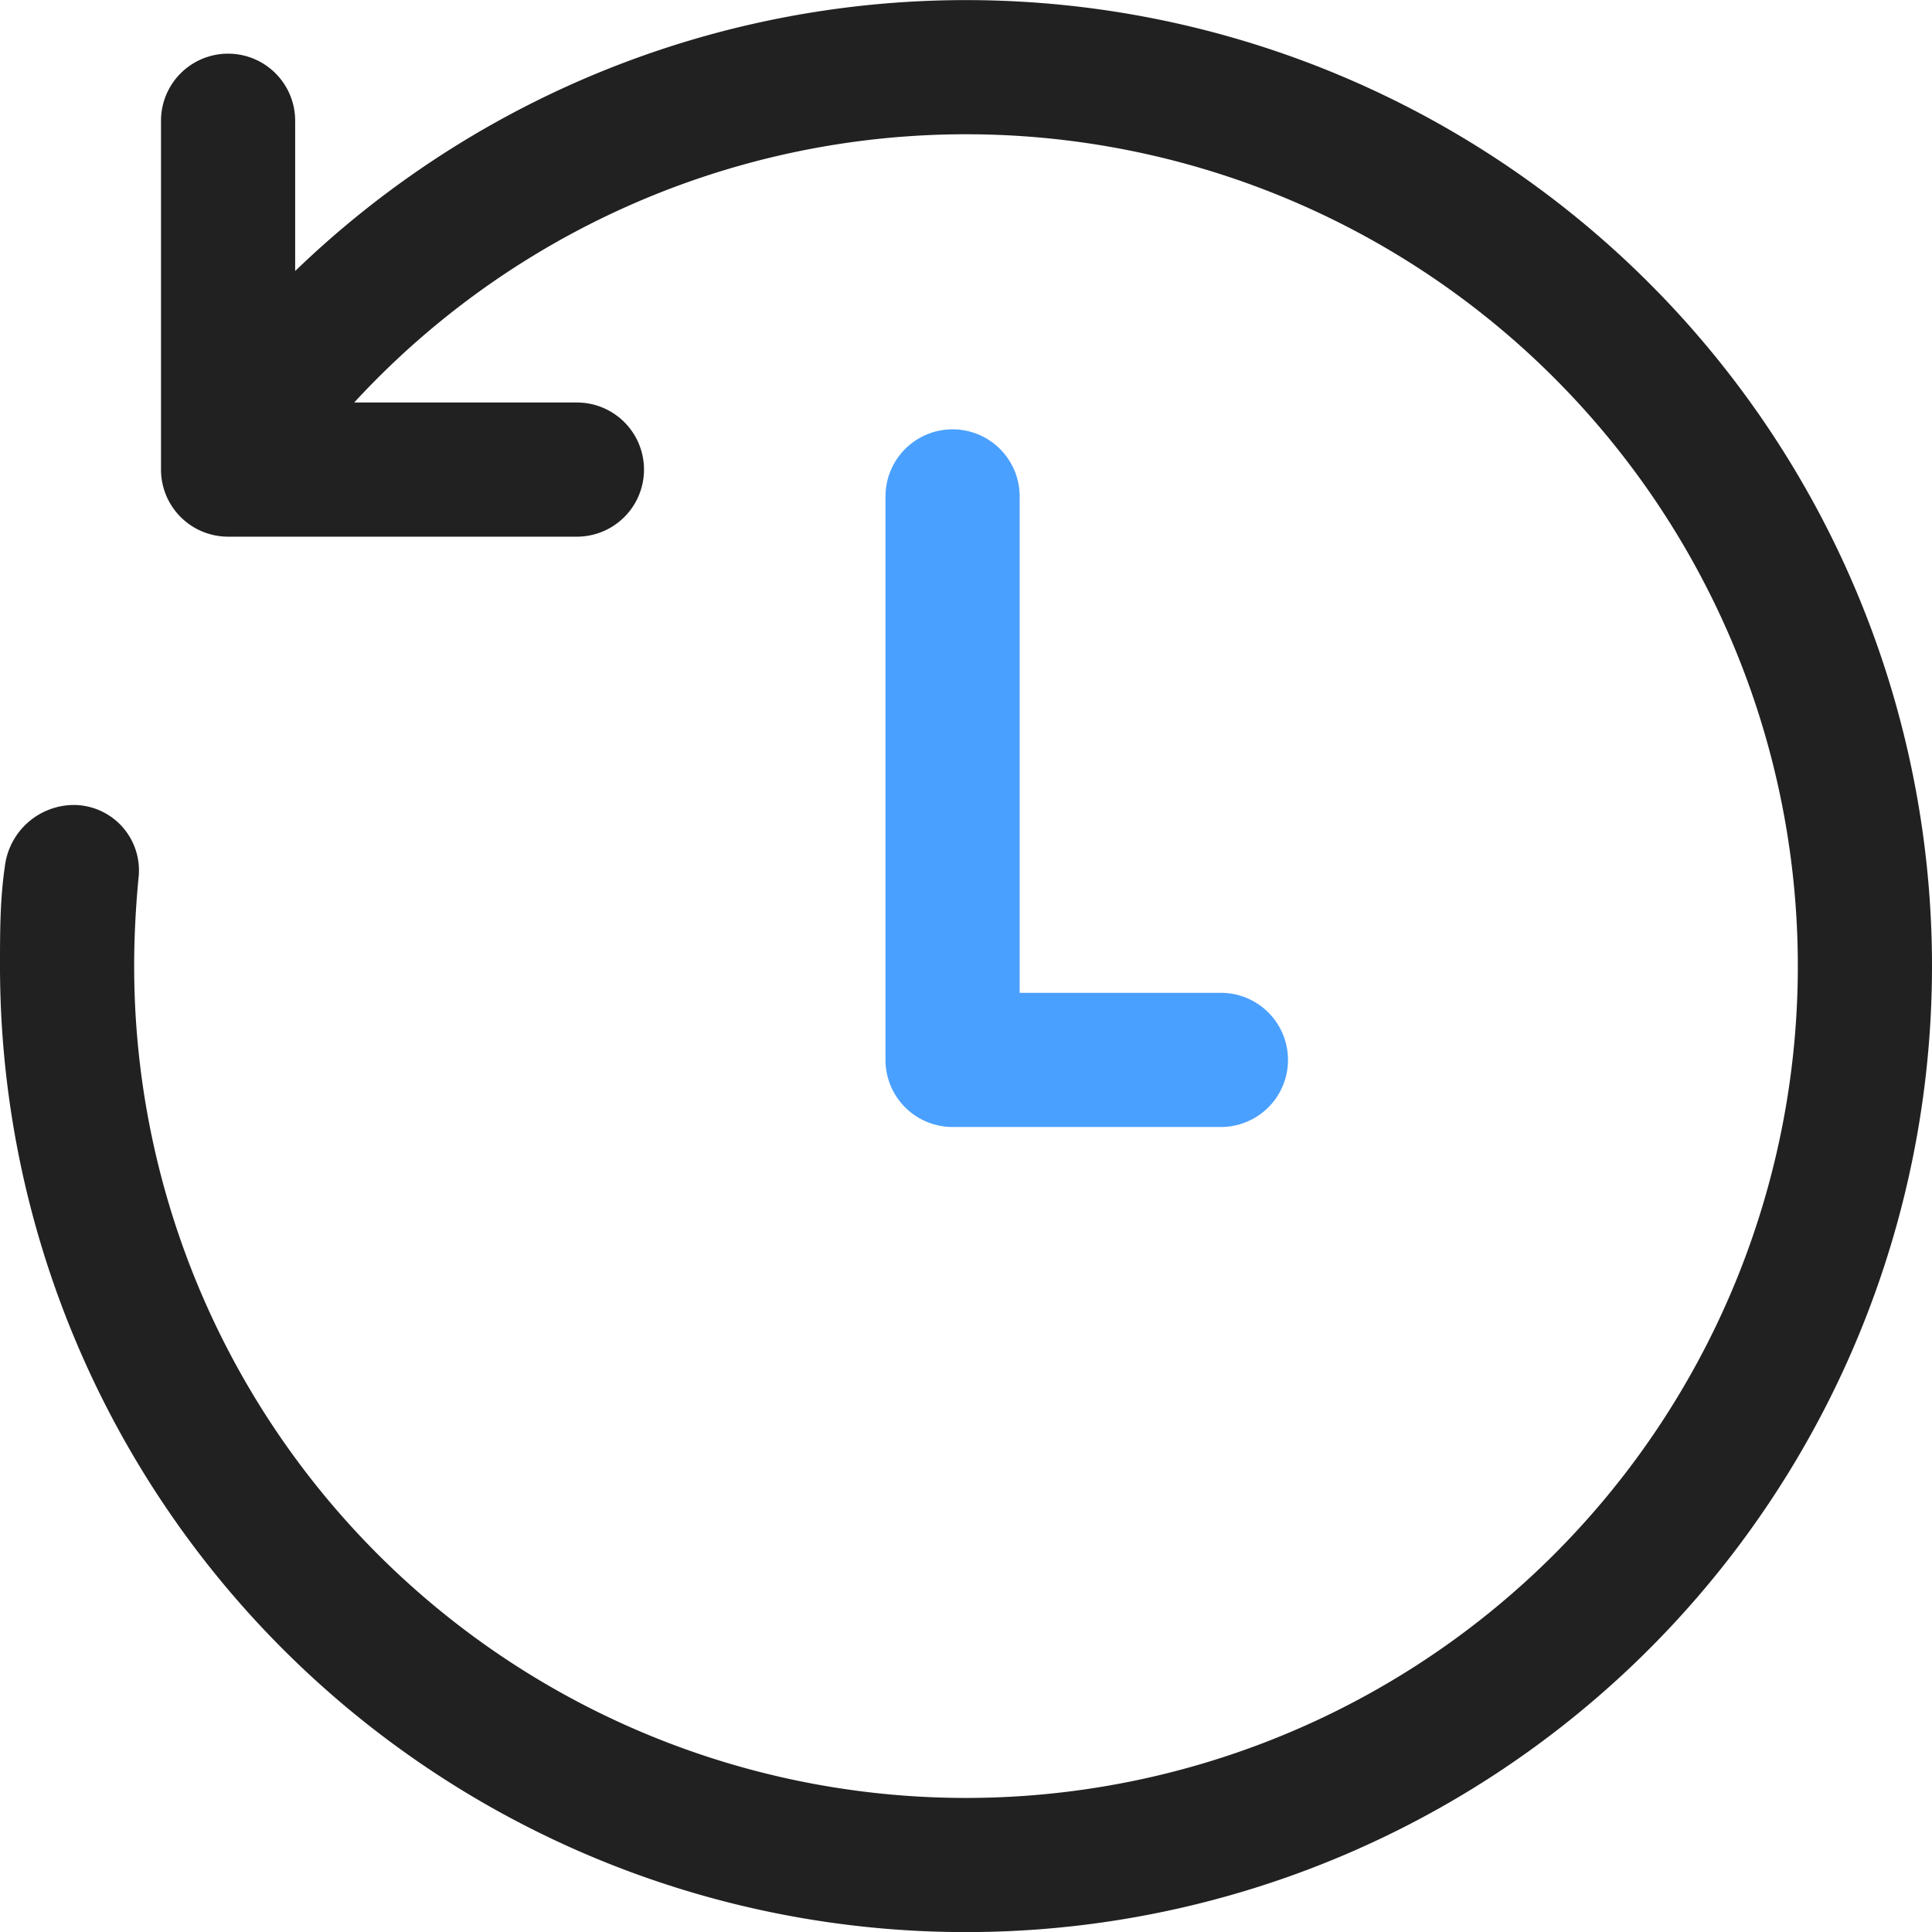 <svg xmlns="http://www.w3.org/2000/svg" width="36" height="36" viewBox="0 0 36 36"><path d="M8.5,24a15.5,15.5,0,1,0,4.1-10.5h4.15a1.25,1.25,0,0,1,0,2.5h-6.5A1.25,1.25,0,0,1,9,14.75V8.25a1.25,1.25,0,0,1,2.5,0v2.8A18,18,0,1,1,6,24c0-.63,0-1.24.09-1.85A1.3,1.3,0,0,1,7.41,21a1.22,1.22,0,0,1,1.17,1.37C8.53,22.9,8.5,23.45,8.5,24Z" transform="translate(-6 -6)" style="fill:#212121"/><path d="M25,15.25a1.25,1.25,0,0,0-2.5,0v10.5A1.25,1.25,0,0,0,23.75,27h5a1.25,1.25,0,0,0,0-2.5H25Z" transform="translate(-6 -6)" style="fill:#4aa0ff"/></svg>